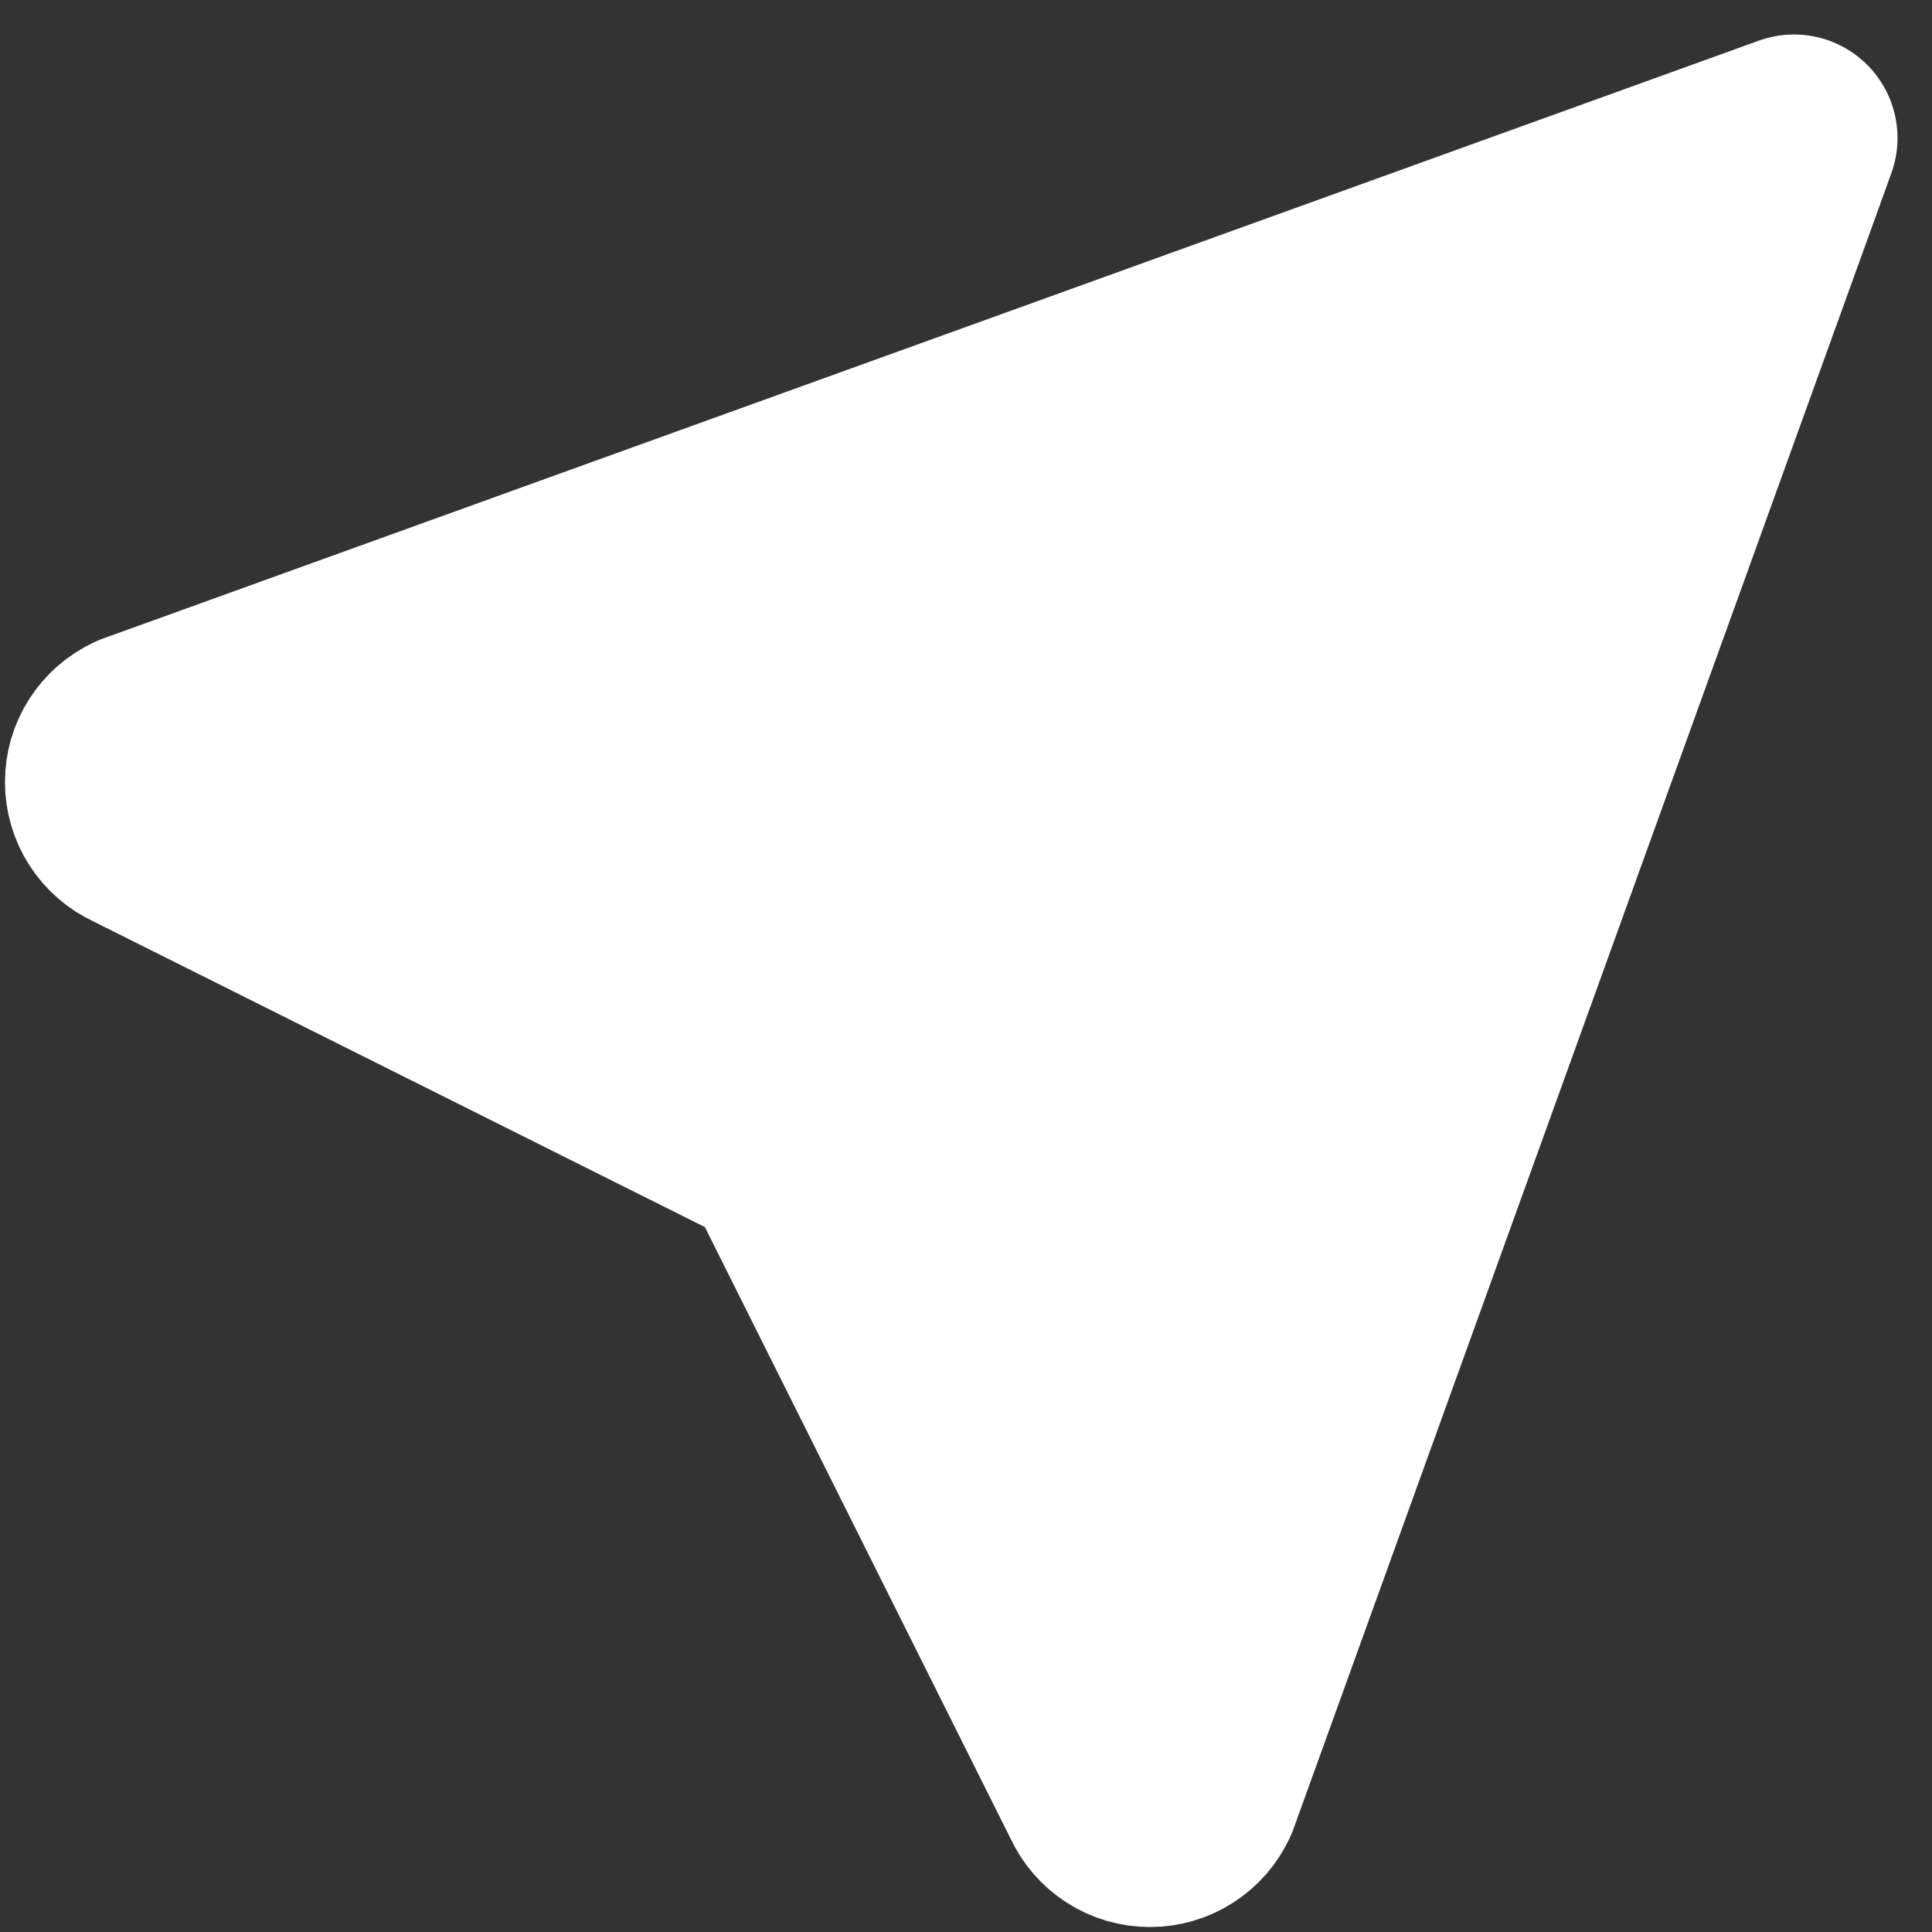 <svg width="14" height="14" viewBox="0 0 14 14" fill="none" xmlns="http://www.w3.org/2000/svg">
<rect x="0" y="0" width="14" height="14" fill="#333333" stroke="none"/>
<path d="M13 1L8.667 13C8.637 13.064 8.591 13.118 8.531 13.156C8.472 13.194 8.404 13.214 8.333 13.214C8.263 13.214 8.194 13.194 8.135 13.156C8.076 13.118 8.029 13.064 8 13L5.667 8.333L1 6C0.936 5.971 0.882 5.924 0.844 5.865C0.806 5.806 0.786 5.737 0.786 5.667C0.786 5.596 0.806 5.528 0.844 5.469C0.882 5.41 0.936 5.363 1 5.333L13 1Z" fill="white" stroke="white" stroke-width="1.5" stroke-linecap="round" stroke-linejoin="round"/>
</svg>
